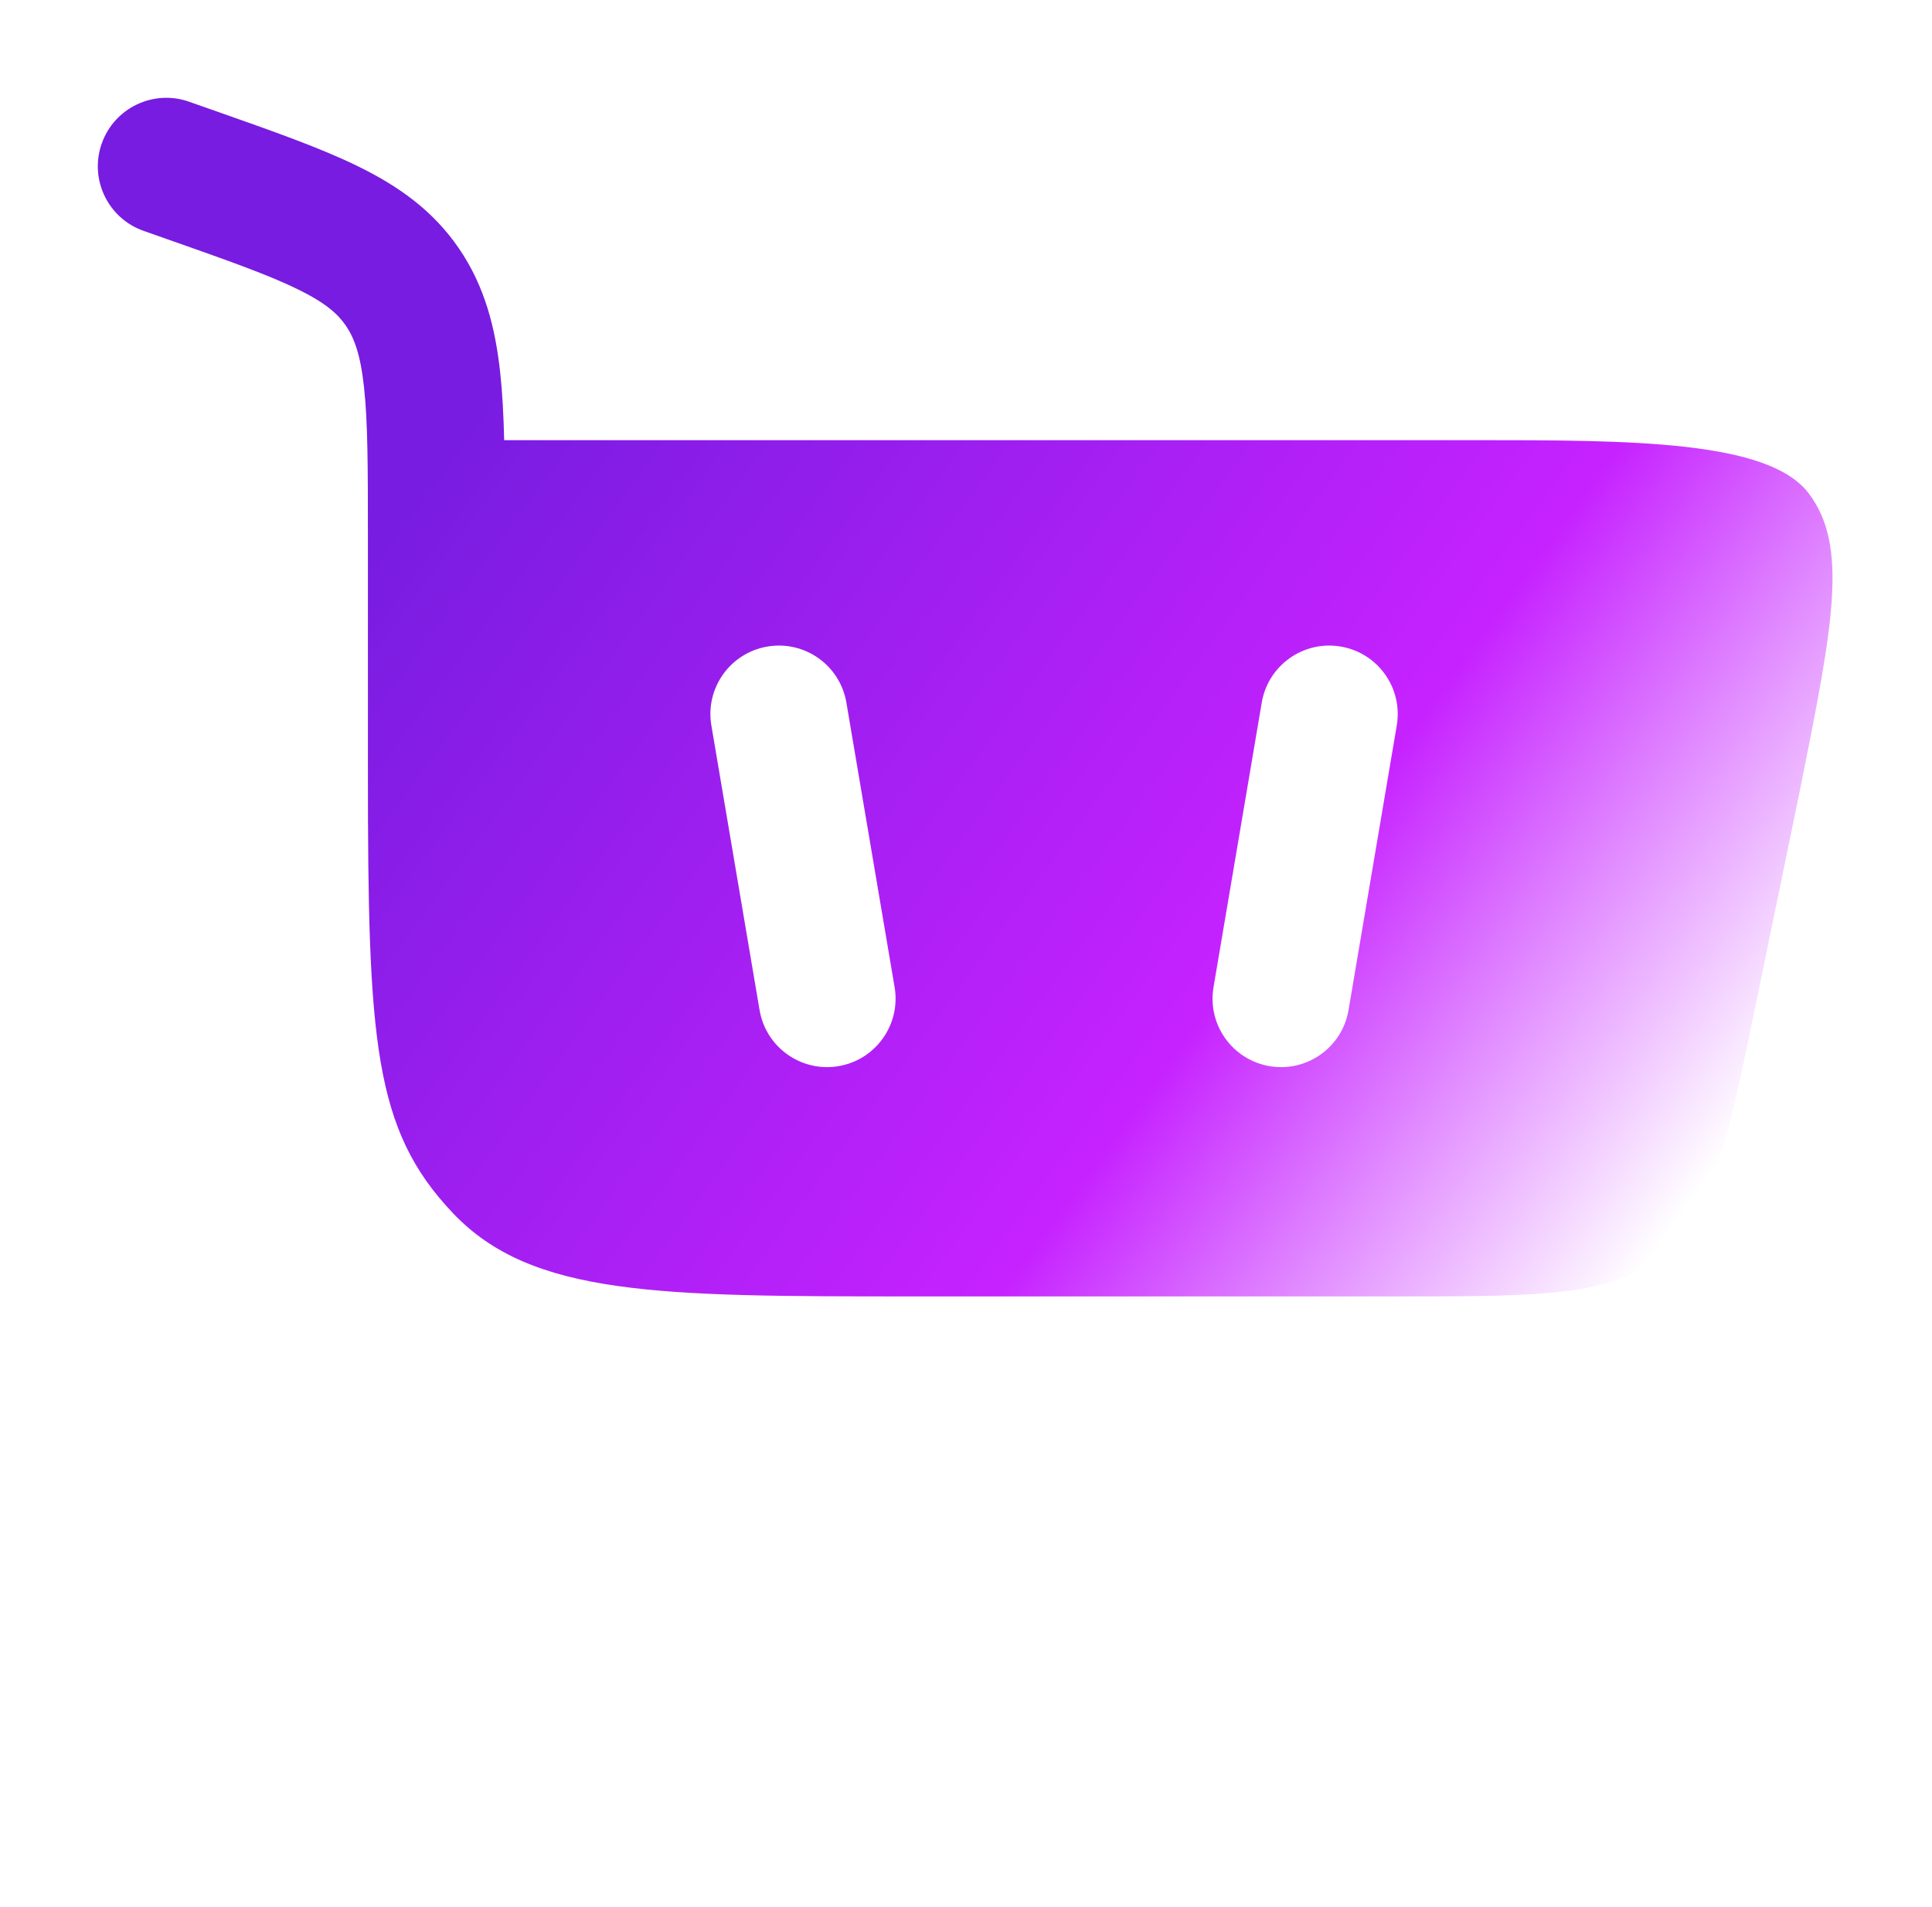 <svg width="79" height="78" viewBox="0 0 79 78" fill="none" xmlns="http://www.w3.org/2000/svg">
<g filter="url(#filter0_d_66_6)">
<path d="M7.729 0.159C6.271 -0.354 4.672 0.413 4.159 1.872C3.646 3.331 4.413 4.929 5.872 5.442L6.847 5.785C9.339 6.661 10.977 7.242 12.183 7.833C13.315 8.389 13.814 8.838 14.143 9.319C14.479 9.812 14.74 10.49 14.886 11.846C15.04 13.266 15.044 15.114 15.044 17.877L15.044 27.59C15.044 38.571 15.28 42.195 18.515 45.607C21.749 49.018 26.955 49.018 37.366 49.018H57.163C62.991 49.018 65.905 49.018 67.965 47.34C70.024 45.661 70.612 42.807 71.789 37.1L73.654 28.048C74.95 21.555 75.598 18.309 73.941 16.155C72.284 14.001 66.621 14.001 60.331 14.001H20.616C20.591 12.991 20.544 12.073 20.454 11.244C20.253 9.391 19.819 7.7 18.766 6.16C17.705 4.607 16.294 3.613 14.649 2.806C13.111 2.051 11.156 1.364 8.855 0.555L7.729 0.159Z" fill="url(#paint0_linear_66_6)"/>
<path d="M24.381 58.8C27.474 58.8 29.981 61.307 29.981 64.4C29.981 67.493 27.474 70 24.381 70C21.288 70 18.781 67.493 18.781 64.4C18.781 61.307 21.288 58.8 24.381 58.8Z" fill="white"/>
<path d="M57.98 58.801C61.073 58.801 63.58 61.308 63.58 64.4C63.58 67.493 61.073 70 57.98 70C54.887 70 52.38 67.493 52.38 64.4C52.38 61.308 54.887 58.801 57.98 58.801Z" fill="white"/>
<path d="M31.381 22.441C32.905 22.182 34.35 23.209 34.609 24.734L36.581 36.373C36.839 37.898 35.812 39.343 34.288 39.602C32.763 39.86 31.318 38.833 31.059 37.309L29.088 25.669C28.829 24.144 29.856 22.699 31.381 22.441Z" fill="white"/>
<path d="M51.593 24.734C51.851 23.209 53.296 22.182 54.821 22.441C56.346 22.699 57.372 24.144 57.114 25.669L55.142 37.309C54.884 38.833 53.438 39.86 51.914 39.602C50.389 39.343 49.363 37.898 49.621 36.373L51.593 24.734Z" fill="white"/>
</g>
<defs>
<filter id="filter0_d_66_6" x="0" y="0" width="78.932" height="78.001" filterUnits="userSpaceOnUse" color-interpolation-filters="sRGB">
<feFlood flood-opacity="0" result="BackgroundImageFix"/>
<feColorMatrix in="SourceAlpha" type="matrix" values="0 0 0 0 0 0 0 0 0 0 0 0 0 0 0 0 0 0 127 0" result="hardAlpha"/>
<feOffset dy="4"/>
<feGaussianBlur stdDeviation="2"/>
<feComposite in2="hardAlpha" operator="out"/>
<feColorMatrix type="matrix" values="0 0 0 0 0 0 0 0 0 0 0 0 0 0 0 0 0 0 0.25 0"/>
<feBlend mode="normal" in2="BackgroundImageFix" result="effect1_dropShadow_66_6"/>
<feBlend mode="normal" in="SourceGraphic" in2="effect1_dropShadow_66_6" result="shape"/>
</filter>
<linearGradient id="paint0_linear_66_6" x1="4" y1="3.103" x2="66.509" y2="48.766" gradientUnits="userSpaceOnUse">
<stop offset="0.225" stop-color="#771CE0"/>
<stop offset="0.734" stop-color="#C622FF"/>
<stop offset="1" stop-color="white"/>
</linearGradient>
</defs>
</svg>
